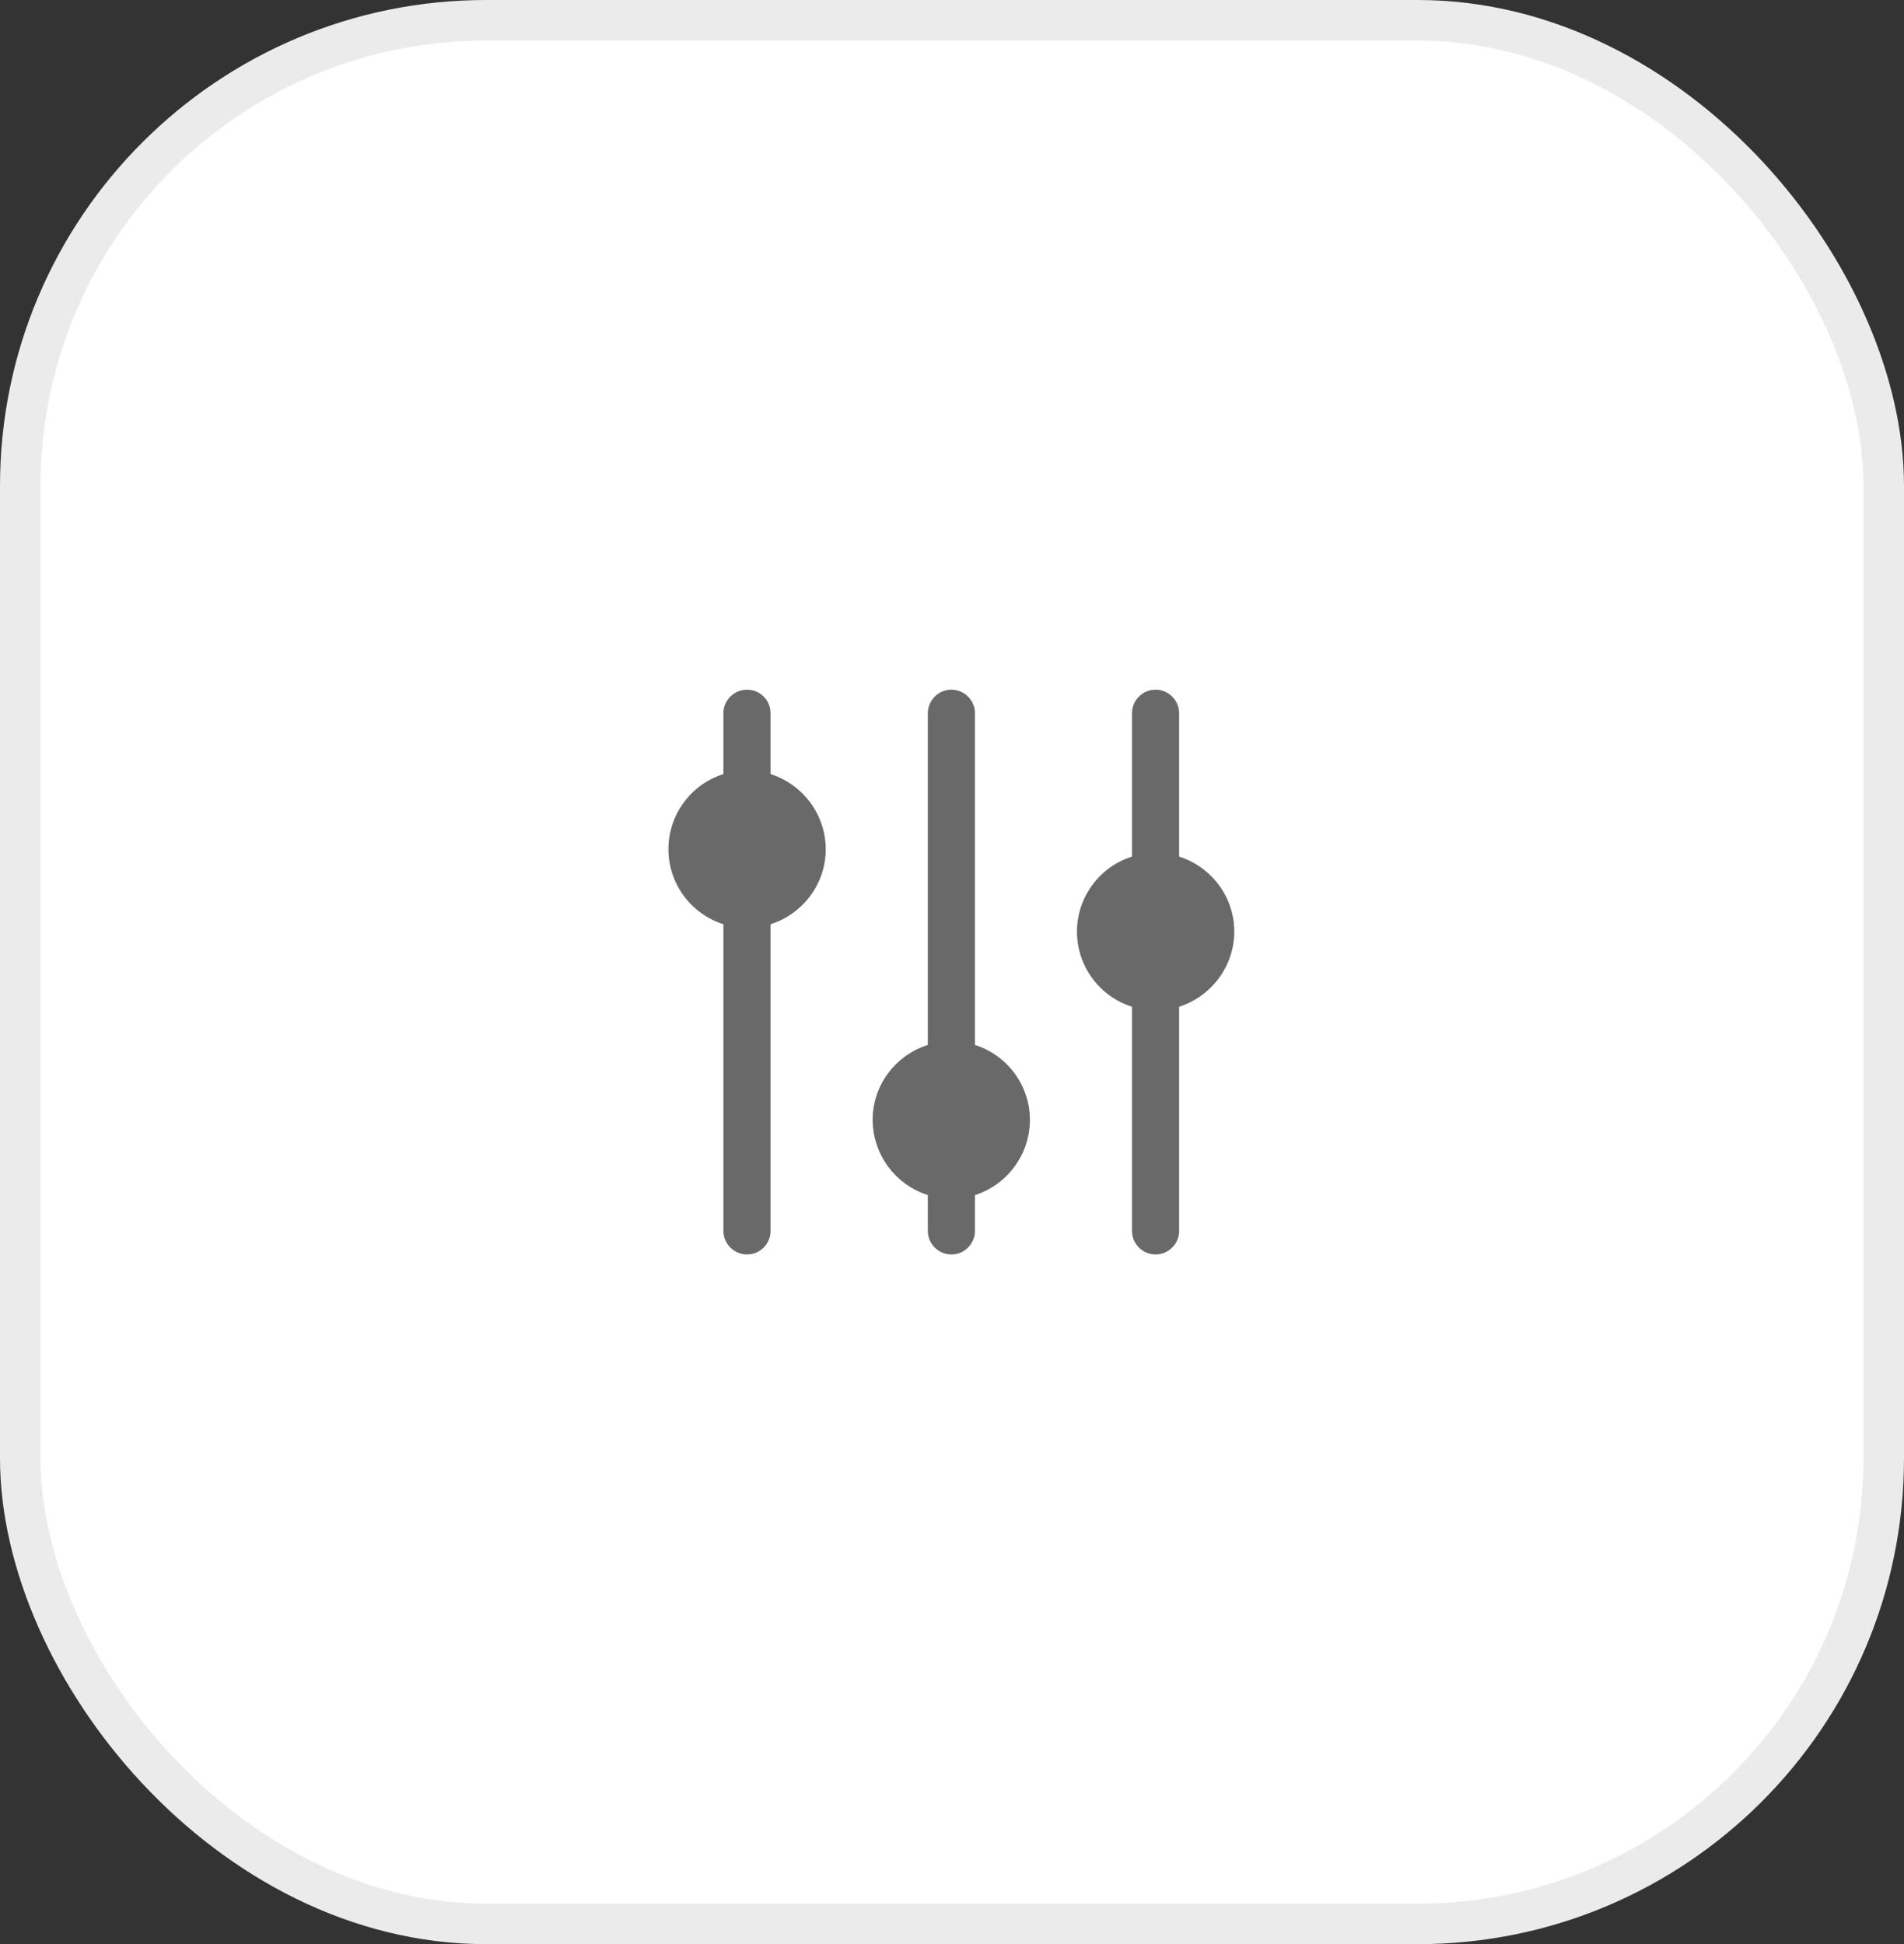 <svg width="47" height="48" viewBox="0 0 47 48" fill="none" xmlns="http://www.w3.org/2000/svg">
<rect x="0" y="0" width="47" height="48" fill="#333333" stroke="none"/>
<rect x="0.5" y="0.5" width="46" height="47" rx="11.5" fill="white"/>
<rect x="0.5" y="0.5" width="46" height="47" rx="11.5" stroke="#EBEBEB"/>
<path d="M25.423 27.649C25.423 28.516 24.852 29.256 24.067 29.506V30.39C24.067 30.71 23.805 30.972 23.485 30.972C23.165 30.972 22.903 30.71 22.903 30.39V29.506C22.509 29.38 22.165 29.132 21.92 28.799C21.675 28.465 21.543 28.063 21.541 27.649C21.541 26.782 22.117 26.049 22.903 25.799V17.61C22.903 17.29 23.165 17.028 23.485 17.028C23.805 17.028 24.067 17.29 24.067 17.61V25.799C24.852 26.049 25.423 26.782 25.423 27.649ZM30.468 22.999C30.468 23.866 29.892 24.605 29.107 24.856V30.39C29.107 30.71 28.845 30.972 28.525 30.972C28.204 30.972 27.943 30.71 27.943 30.39V24.856C27.549 24.731 27.205 24.484 26.961 24.151C26.717 23.818 26.585 23.415 26.585 23.002C26.585 22.589 26.717 22.187 26.961 21.854C27.205 21.52 27.549 21.273 27.943 21.149V17.61C27.943 17.29 28.204 17.028 28.525 17.028C28.845 17.028 29.107 17.29 29.107 17.61V21.149C29.892 21.399 30.468 22.132 30.468 22.999ZM20.383 20.968C20.383 21.835 19.807 22.569 19.021 22.819V30.39C19.021 30.71 18.765 30.972 18.439 30.972C18.119 30.972 17.857 30.71 17.857 30.39V22.819C17.463 22.694 17.12 22.447 16.876 22.114C16.631 21.781 16.5 21.378 16.5 20.965C16.5 20.552 16.631 20.15 16.876 19.817C17.12 19.483 17.463 19.236 17.857 19.112V17.61C17.857 17.29 18.119 17.028 18.439 17.028C18.765 17.028 19.021 17.29 19.021 17.61V19.112C19.807 19.362 20.383 20.101 20.383 20.968Z" fill="#696969"/>
</svg>
